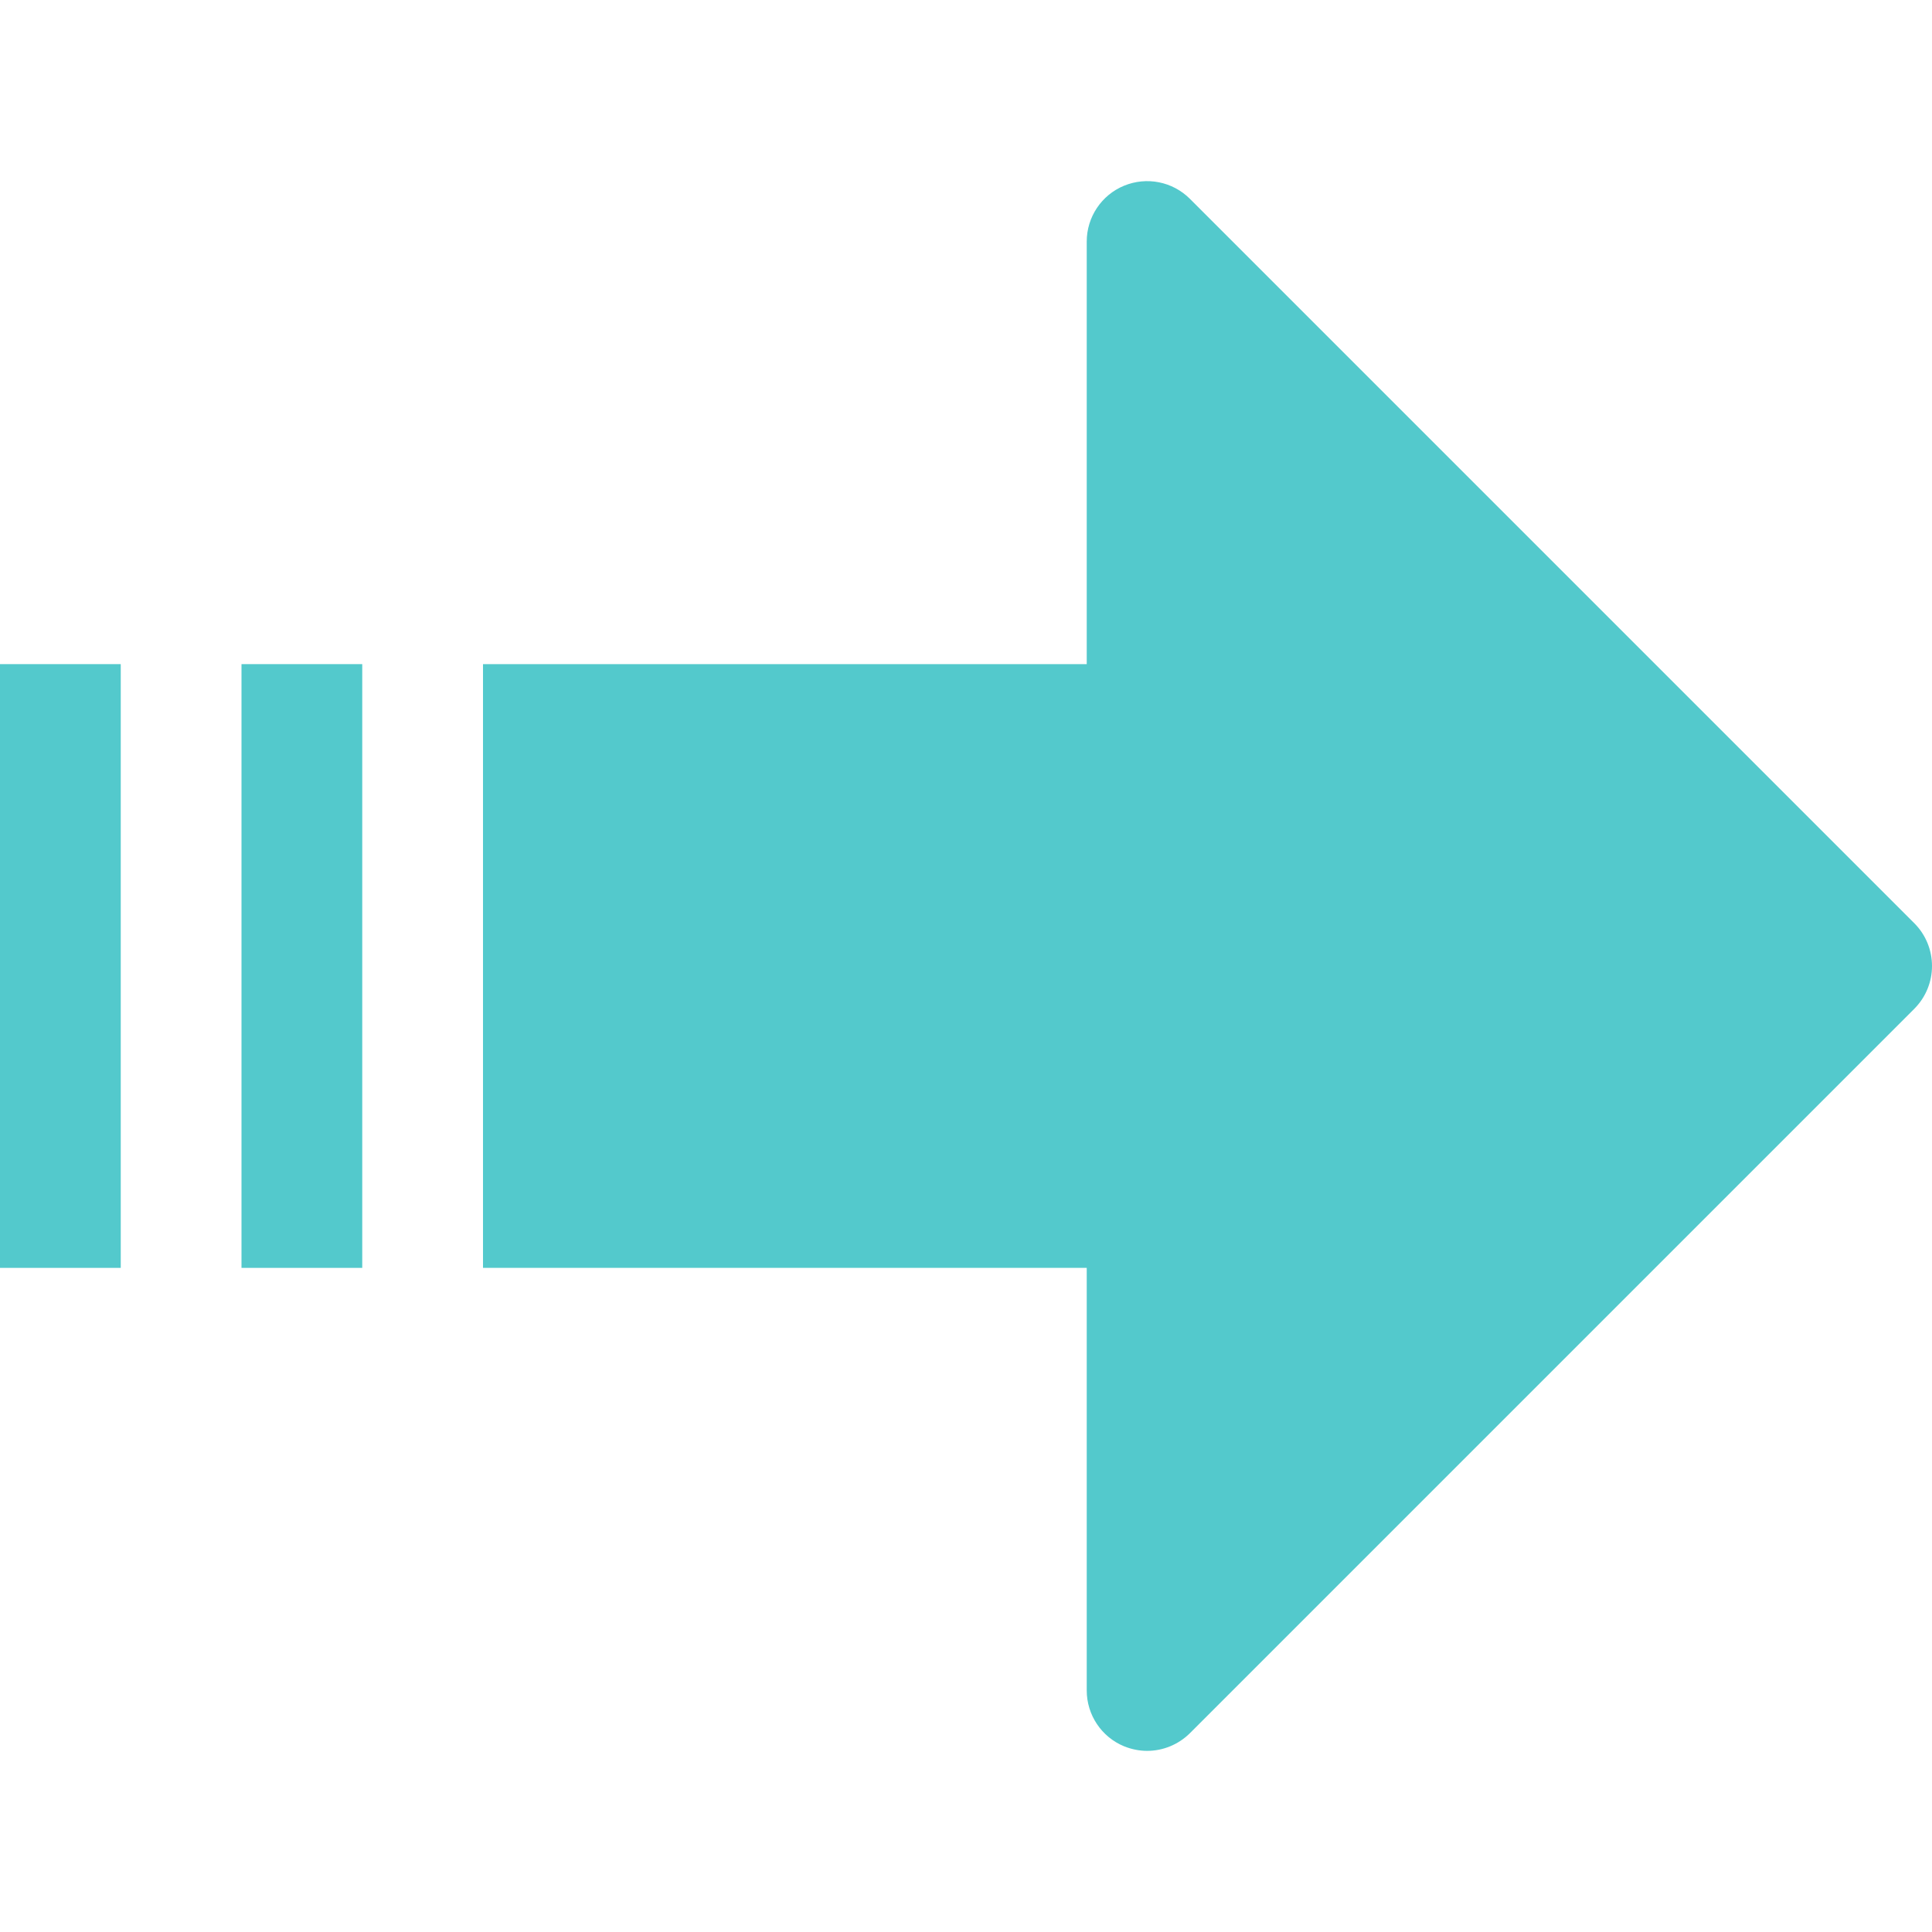 <?xml version="1.0"?>
<svg xmlns="http://www.w3.org/2000/svg" xmlns:xlink="http://www.w3.org/1999/xlink" version="1.1" id="Capa_1" x="0px" y="0px" viewBox="0 0 512.008 512.008" style="enable-background:new 0 0 512.008 512.008;" xml:space="preserve" width="512px" height="512px"><g><g>
	<path d="M507.328,244.676l-192-192c-4.608-4.576-11.456-5.92-17.44-3.456   C291.904,51.684,288,57.54,288,64.004v112H128v160h160v112c0,6.464,3.904,12.32,9.888,14.784c1.984,0.8,4.064,1.216,6.112,1.216   c4.16,0,8.256-1.632,11.328-4.672l192-192C513.568,261.06,513.568,250.948,507.328,244.676z" data-original="#F44336" class="active-path" data-old_color="#F44336" fill="#53C9CC"/>
	<rect y="176.004" width="32" height="160" data-original="#F44336" class="active-path" data-old_color="#F44336" fill="#53C9CC"/>
	<rect x="64" y="176.004" width="32" height="160" data-original="#F44336" class="active-path" data-old_color="#F44336" fill="#53C9CC"/>
</g></g> </svg>
